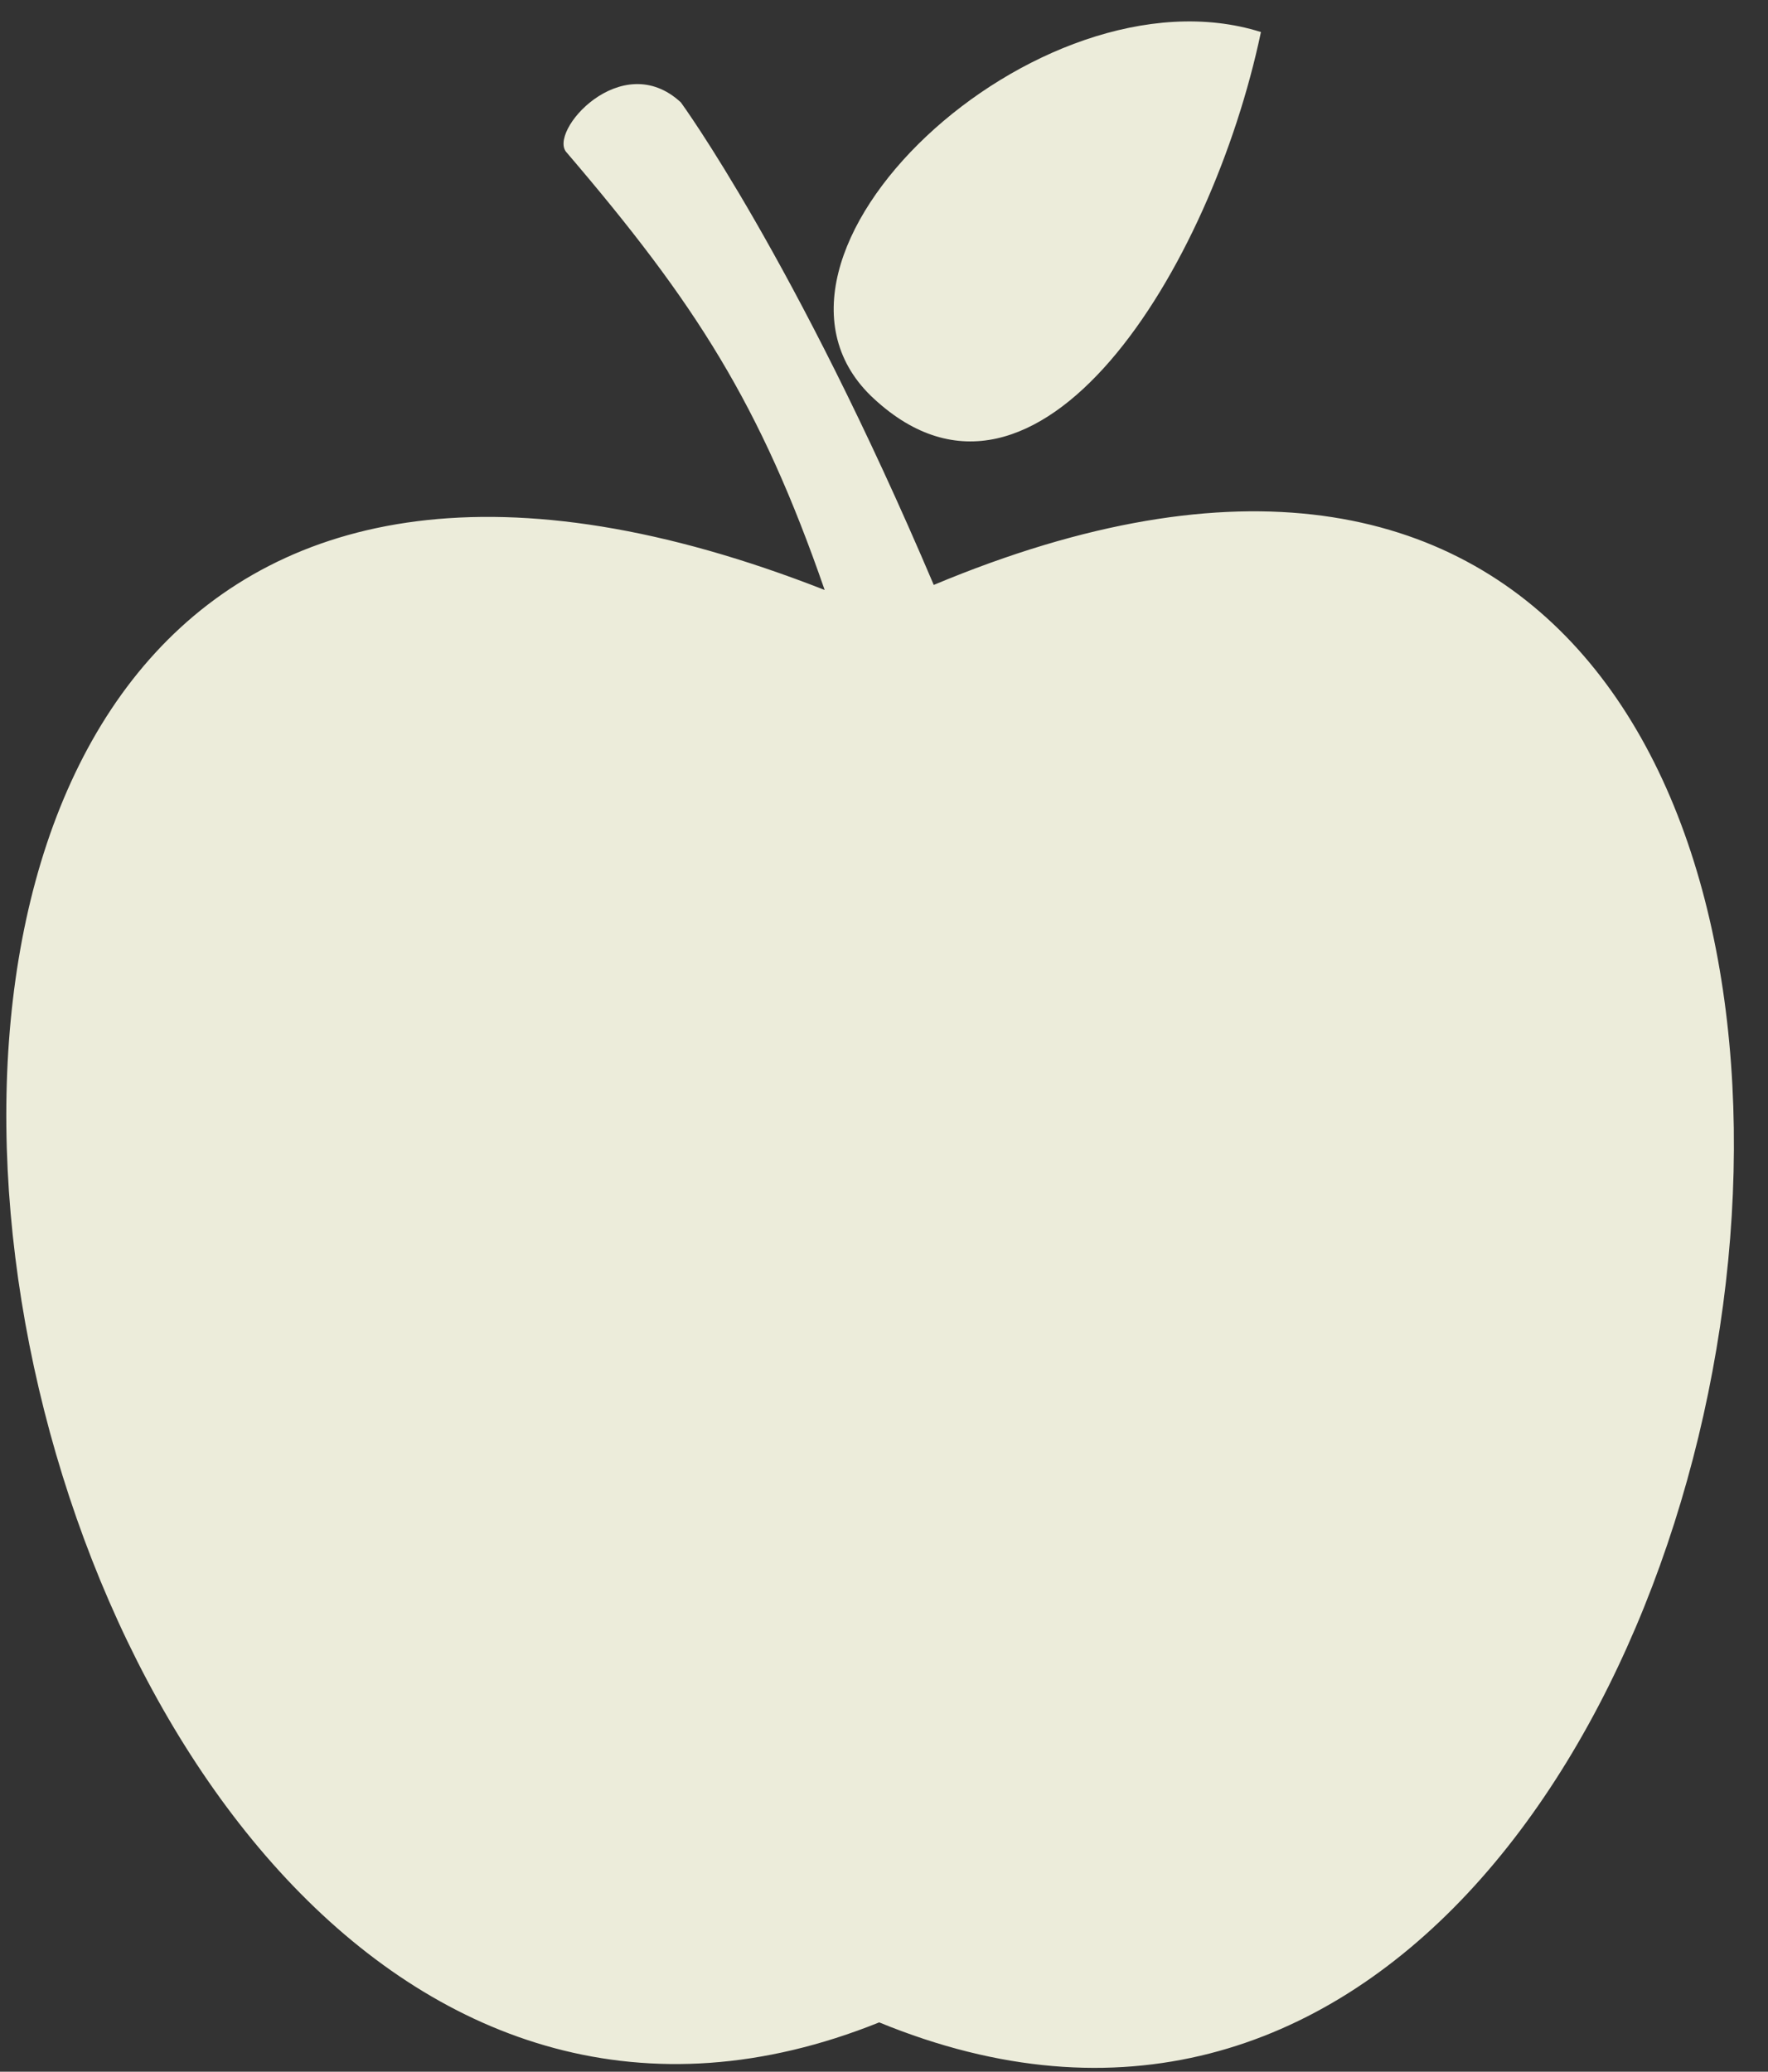 <svg width="35" height="41" viewBox="0 0 35 41" fill="#ECECDA" xmlns="http://www.w3.org/2000/svg">
<rect x="0" y="0" width="35" height="41" fill="#333333" stroke="none"/>
<path fill-rule="evenodd" clip-rule="evenodd" d="M16.325 11.675C15.049 7.995 13.774 6.006 11.221 3.022C10.828 2.623 12.301 0.933 13.479 2.027C13.479 2.027 15.737 5.111 18.485 11.576C42.727 1.43 36.543 47.882 17.405 40.024C-1.145 47.483 -9.292 1.629 16.325 11.676L16.325 11.675ZM24.962 0.634C23.98 5.309 20.546 10.88 17.306 7.896C14.264 5.111 20.546 -0.757 24.962 0.634Z" fill="#ECECDA"/>
</svg>
